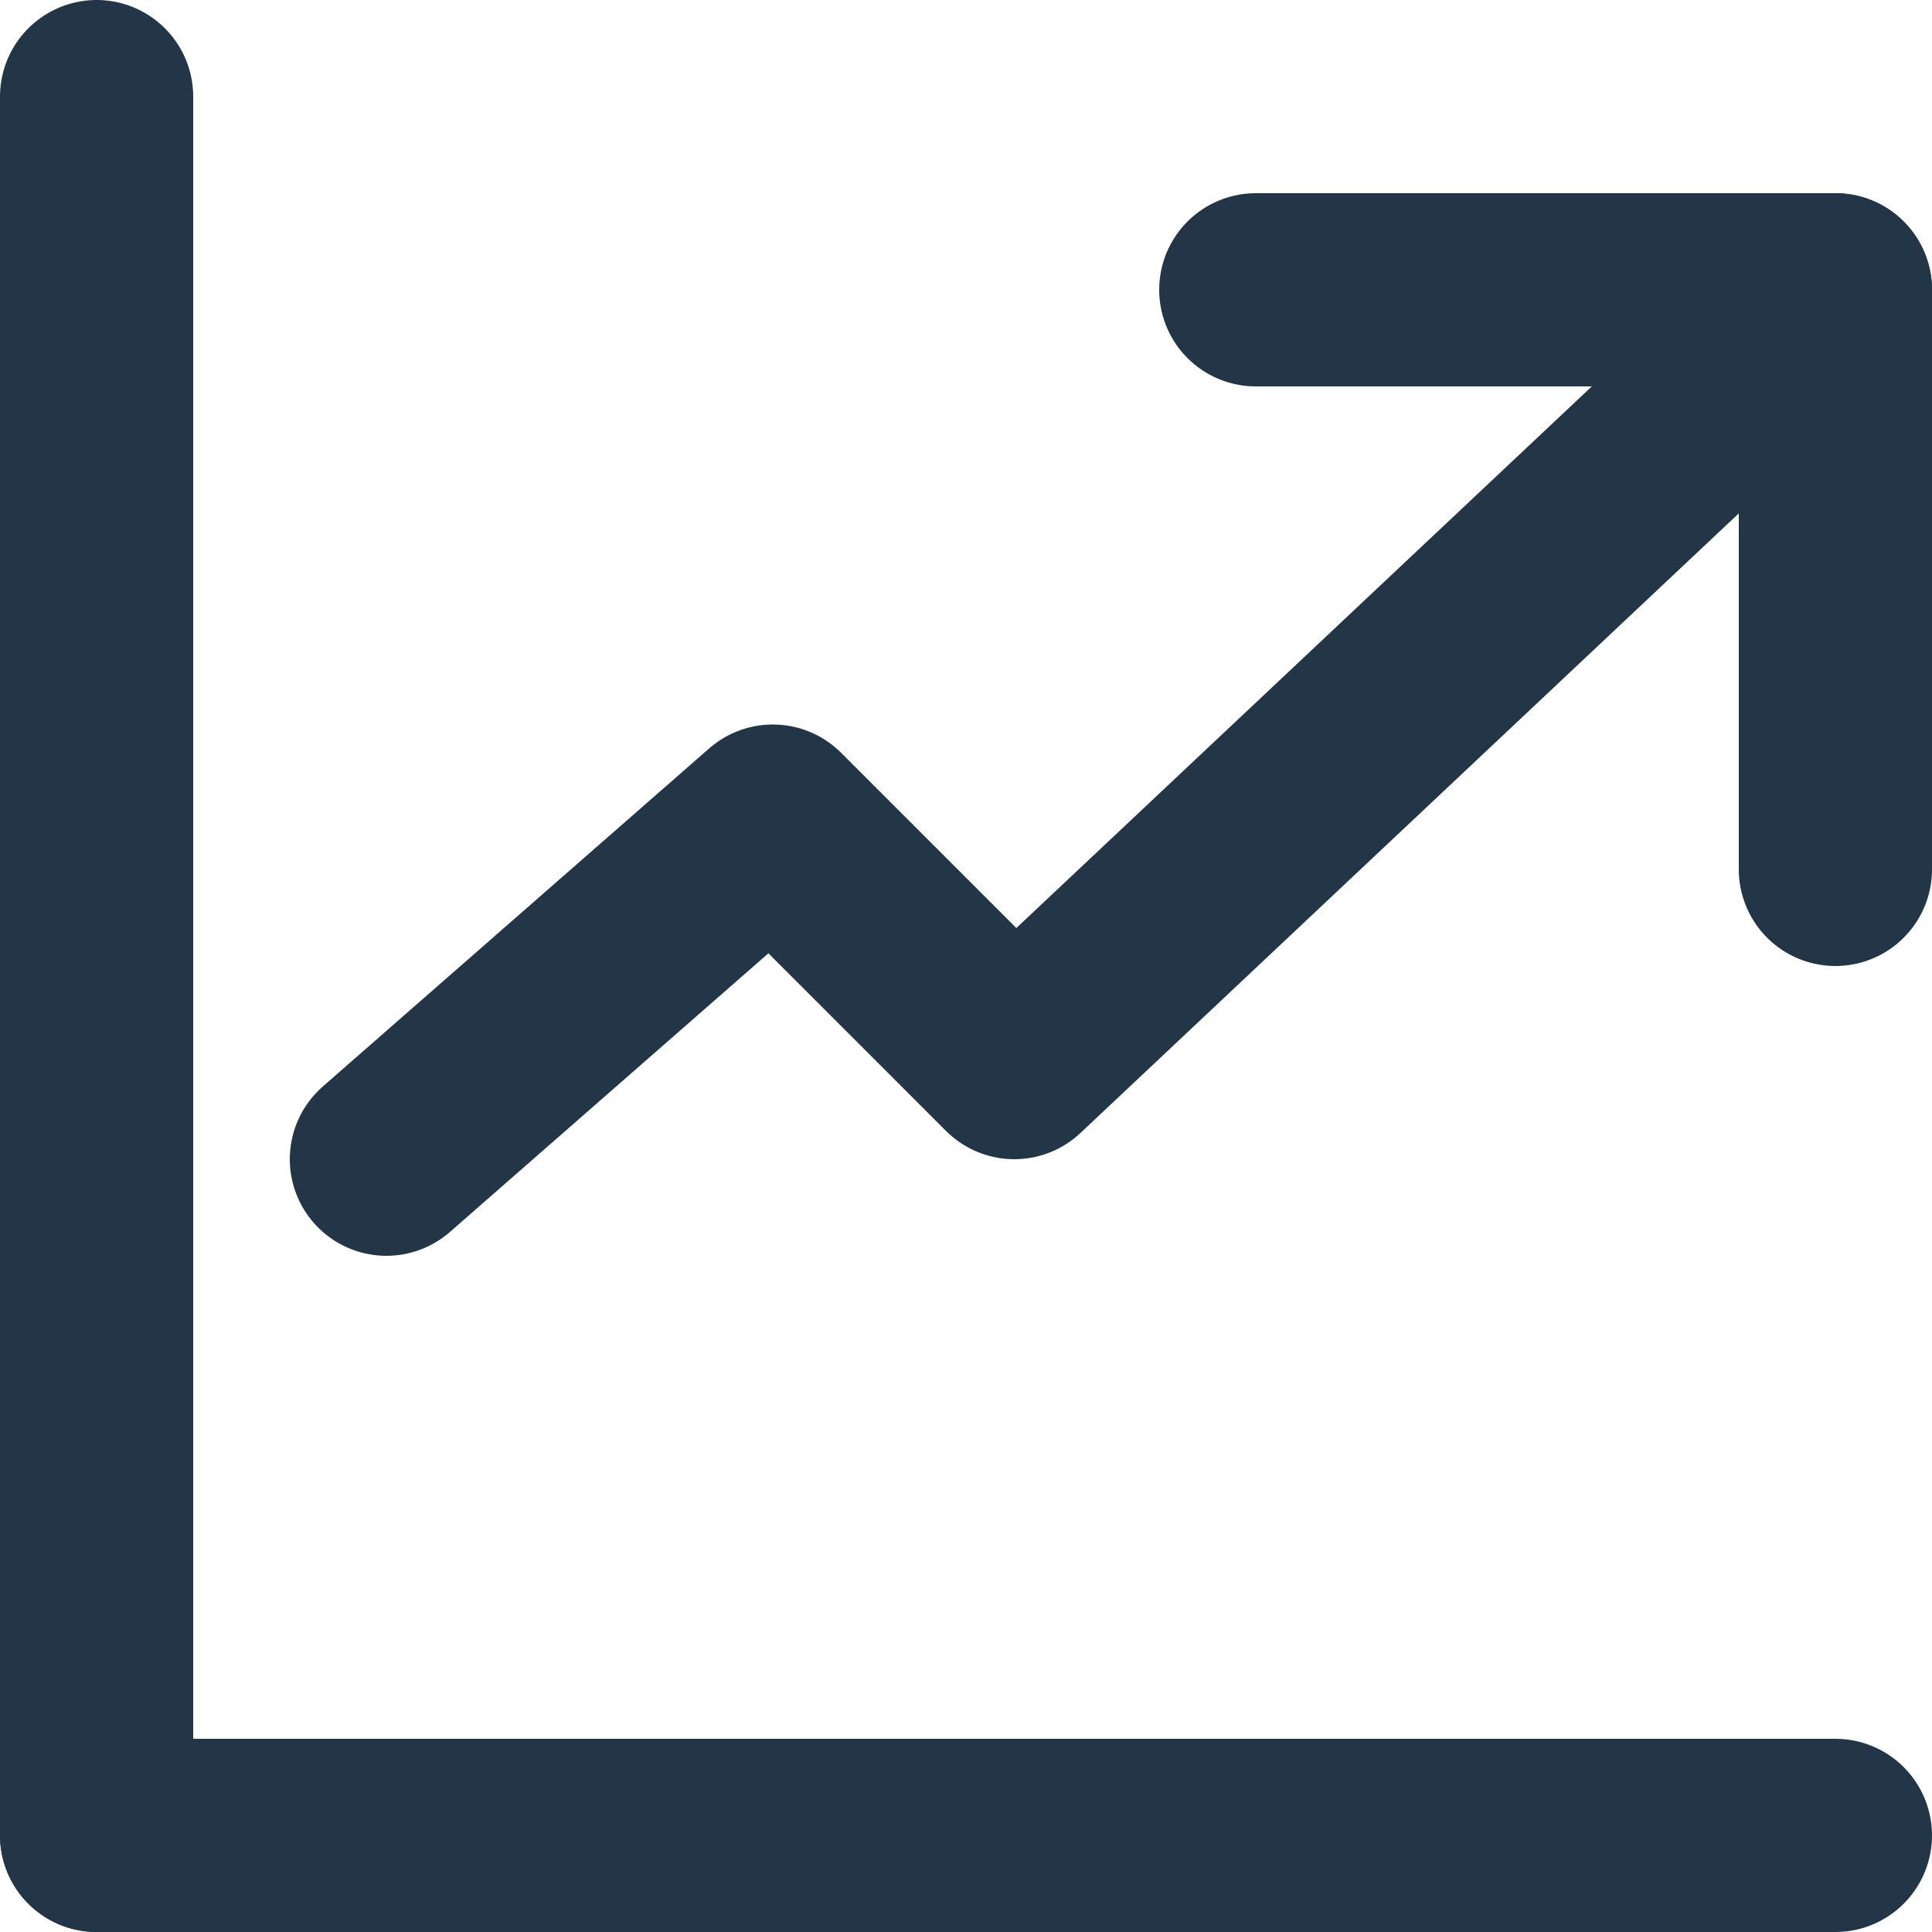 <svg width="20" height="20" viewBox="0 0 20 20" fill="none" xmlns="http://www.w3.org/2000/svg">
<path d="M19 3L10.5 11L8 8.5L4 12" stroke="#223647" stroke-width="2" stroke-linecap="round" stroke-linejoin="round"/>
<path d="M13 3H19V9" stroke="#223647" stroke-width="2" stroke-linecap="round" stroke-linejoin="round"/>
<line x1="1" y1="1" x2="1" y2="19" stroke="#223647" stroke-width="2" stroke-linecap="round"/>
<line x1="19" y1="19" x2="1" y2="19" stroke="#223647" stroke-width="2" stroke-linecap="round"/>
</svg>
